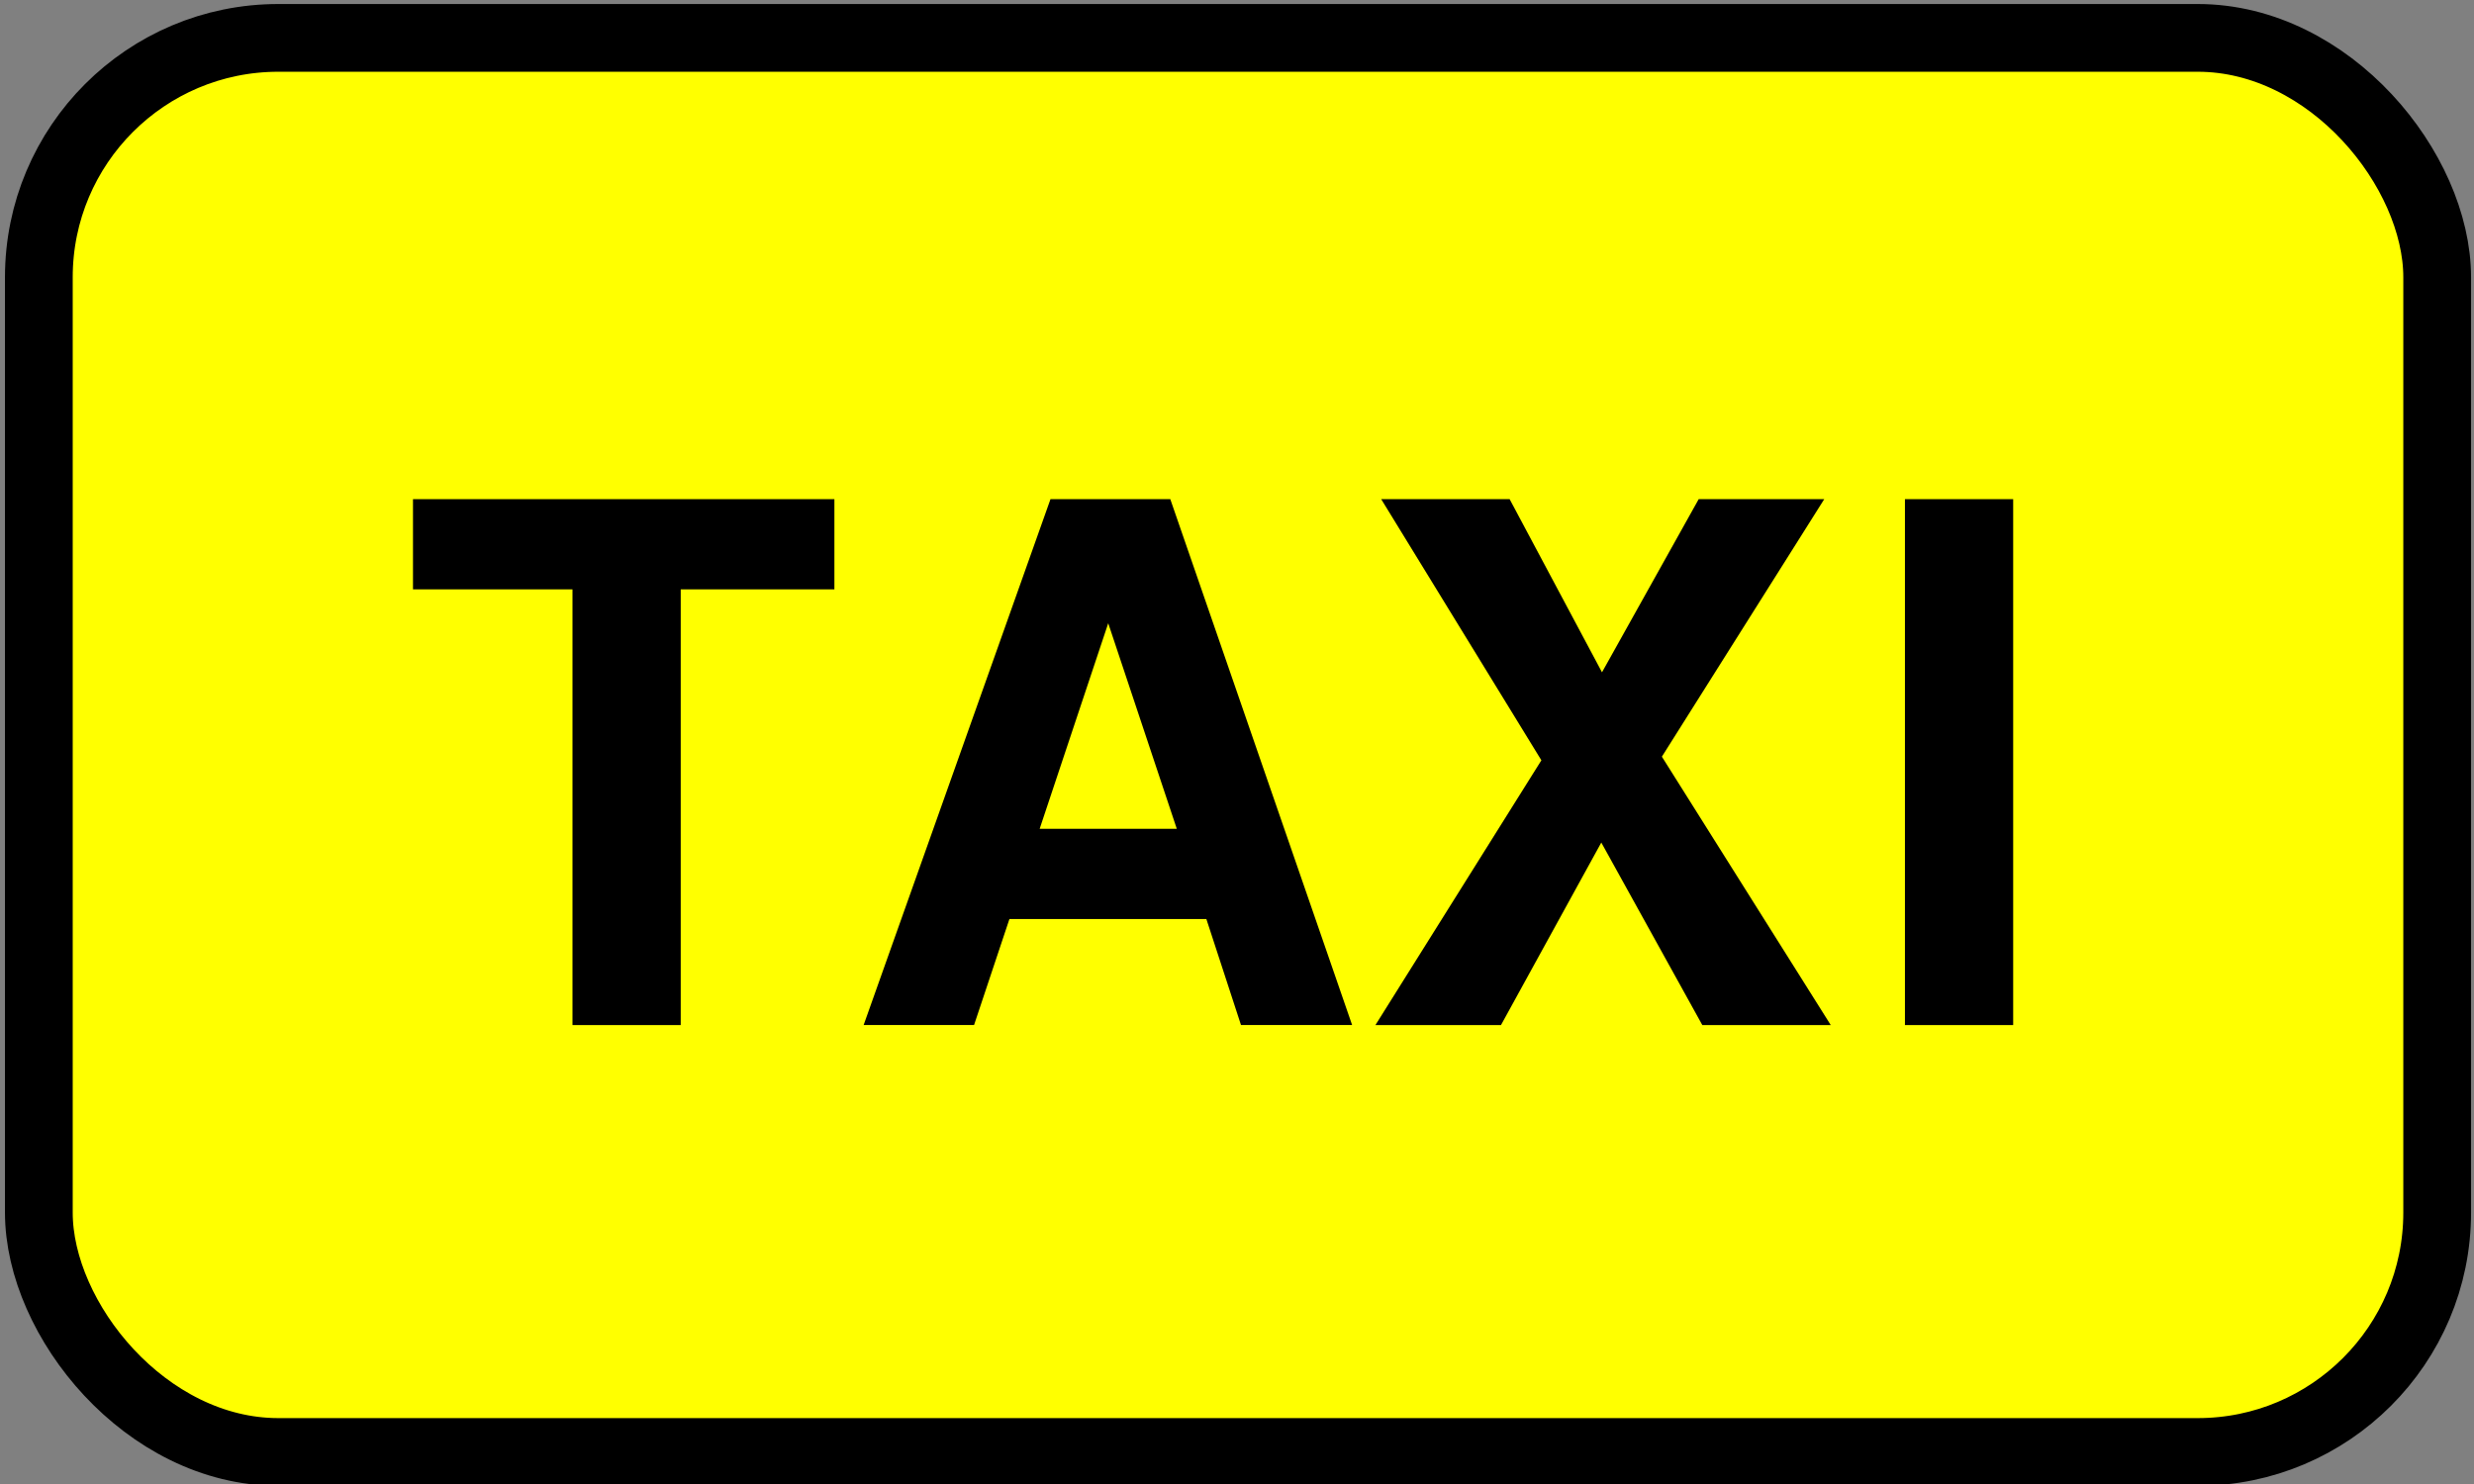 <?xml version="1.0" encoding="UTF-8" standalone="no"?>
<svg
   xmlns:dc="http://purl.org/dc/elements/1.1/"
   xmlns:cc="http://creativecommons.org/ns#"
   xmlns:rdf="http://www.w3.org/1999/02/22-rdf-syntax-ns#"
   xmlns:svg="http://www.w3.org/2000/svg"
   xmlns="http://www.w3.org/2000/svg"
   xmlns:sodipodi="http://sodipodi.sourceforge.net/DTD/sodipodi-0.dtd"
   xmlns:inkscape="http://www.inkscape.org/namespaces/inkscape"
   version="1.1"
   id="svg4149"
   viewBox="0 0 60 36"
   height="36"
   width="60"
   inkscape:version="0.91 r13725"
   sodipodi:docname="taxi.svg">
  <rect x="0" y="0" width="60" height="36" fill="#808080" stroke="none"/>
  <sodipodi:namedview
     pagecolor="#ffffff"
     bordercolor="#666666"
     borderopacity="1"
     objecttolerance="10"
     gridtolerance="10"
     guidetolerance="10"
     inkscape:pageopacity="0"
     inkscape:pageshadow="2"
     inkscape:window-width="1920"
     inkscape:window-height="983"
     id="namedview5334"
     showgrid="false"
     inkscape:zoom="5.4833333"
     inkscape:cx="9.4832827"
     inkscape:cy="17.908815"
     inkscape:window-x="0"
     inkscape:window-y="0"
     inkscape:window-maximized="1"
     inkscape:current-layer="text4699" />
  <defs
     id="defs4151" />
  <g
     transform="translate(0,-1016.362)"
     id="layer1">
    <g
       transform="translate(0.446,-0.268)"
       id="g4703">
      <rect
         style="color:#000000;clip-rule:nonzero;display:inline;overflow:visible;visibility:visible;opacity:1;isolation:auto;mix-blend-mode:normal;color-interpolation:sRGB;color-interpolation-filters:linearRGB;solid-color:#000000;solid-opacity:1;fill:#ffff00;fill-opacity:1;fill-rule:nonzero;stroke:#000000;stroke-width:1.643;stroke-linecap:butt;stroke-linejoin:miter;stroke-miterlimit:4;stroke-dasharray:none;stroke-dashoffset:0;stroke-opacity:1;color-rendering:auto;image-rendering:auto;shape-rendering:auto;text-rendering:auto;enable-background:accumulate"
         id="rect4697"
         width="58.165"
         height="34.304"
         x="0.496"
         y="1017.549"
         ry="5.808" />
      <g
         style="font-style:normal;font-variant:normal;font-weight:600;font-stretch:normal;font-size:30px;line-height:125%;font-family:FreeSans;-inkscape-font-specification:'FreeSans, Semi-Bold';text-align:start;letter-spacing:0px;word-spacing:0px;writing-mode:lr-tb;text-anchor:start;fill:#000000;fill-opacity:1;stroke:none;stroke-width:1px;stroke-linecap:butt;stroke-linejoin:miter;stroke-opacity:1"
         id="text4699">
        <path
           d="m 16.063,1030.927 0,10.57 -2.625,0 0,-10.57 -3.868,0 0,-2.188 10.22,0 0,2.188 -3.728,0 z"
           style="font-style:normal;font-variant:normal;font-weight:600;font-stretch:normal;font-size:17.5px;line-height:125%;font-family:FreeSans;-inkscape-font-specification:'FreeSans, Semi-Bold';text-align:start;writing-mode:lr-tb;text-anchor:start"
           id="path5877" />
        <path
           d="m 28.812,1038.924 -4.777,0 -0.858,2.572 -2.678,0 4.532,-12.758 2.905,0 4.41,12.758 -2.695,0 -0.84,-2.572 z m -0.718,-2.188 -1.663,-4.987 -1.663,4.987 3.325,0 z"
           style="font-style:normal;font-variant:normal;font-weight:600;font-stretch:normal;font-size:17.5px;line-height:125%;font-family:FreeSans;-inkscape-font-specification:'FreeSans, Semi-Bold';text-align:start;writing-mode:lr-tb;text-anchor:start"
           id="path5879" />
        <path
           d="m 39.859,1034.987 4.095,6.51 -3.115,0 -2.45,-4.428 -2.433,4.428 -3.045,0 4.025,-6.423 -3.885,-6.335 3.115,0 2.24,4.2 2.345,-4.2 3.045,0 -3.938,6.247 z"
           style="font-style:normal;font-variant:normal;font-weight:600;font-stretch:normal;font-size:17.5px;line-height:125%;font-family:FreeSans;-inkscape-font-specification:'FreeSans, Semi-Bold';text-align:start;writing-mode:lr-tb;text-anchor:start"
           id="path5881" />
        <path
           d="m 48.378,1028.739 0,12.758 -2.625,0 0,-12.758 2.625,0 z"
           style="font-style:normal;font-variant:normal;font-weight:600;font-stretch:normal;font-size:17.5px;line-height:125%;font-family:FreeSans;-inkscape-font-specification:'FreeSans, Semi-Bold';text-align:start;writing-mode:lr-tb;text-anchor:start"
           id="path5883" />
      </g>
    </g>
  </g>
</svg>
